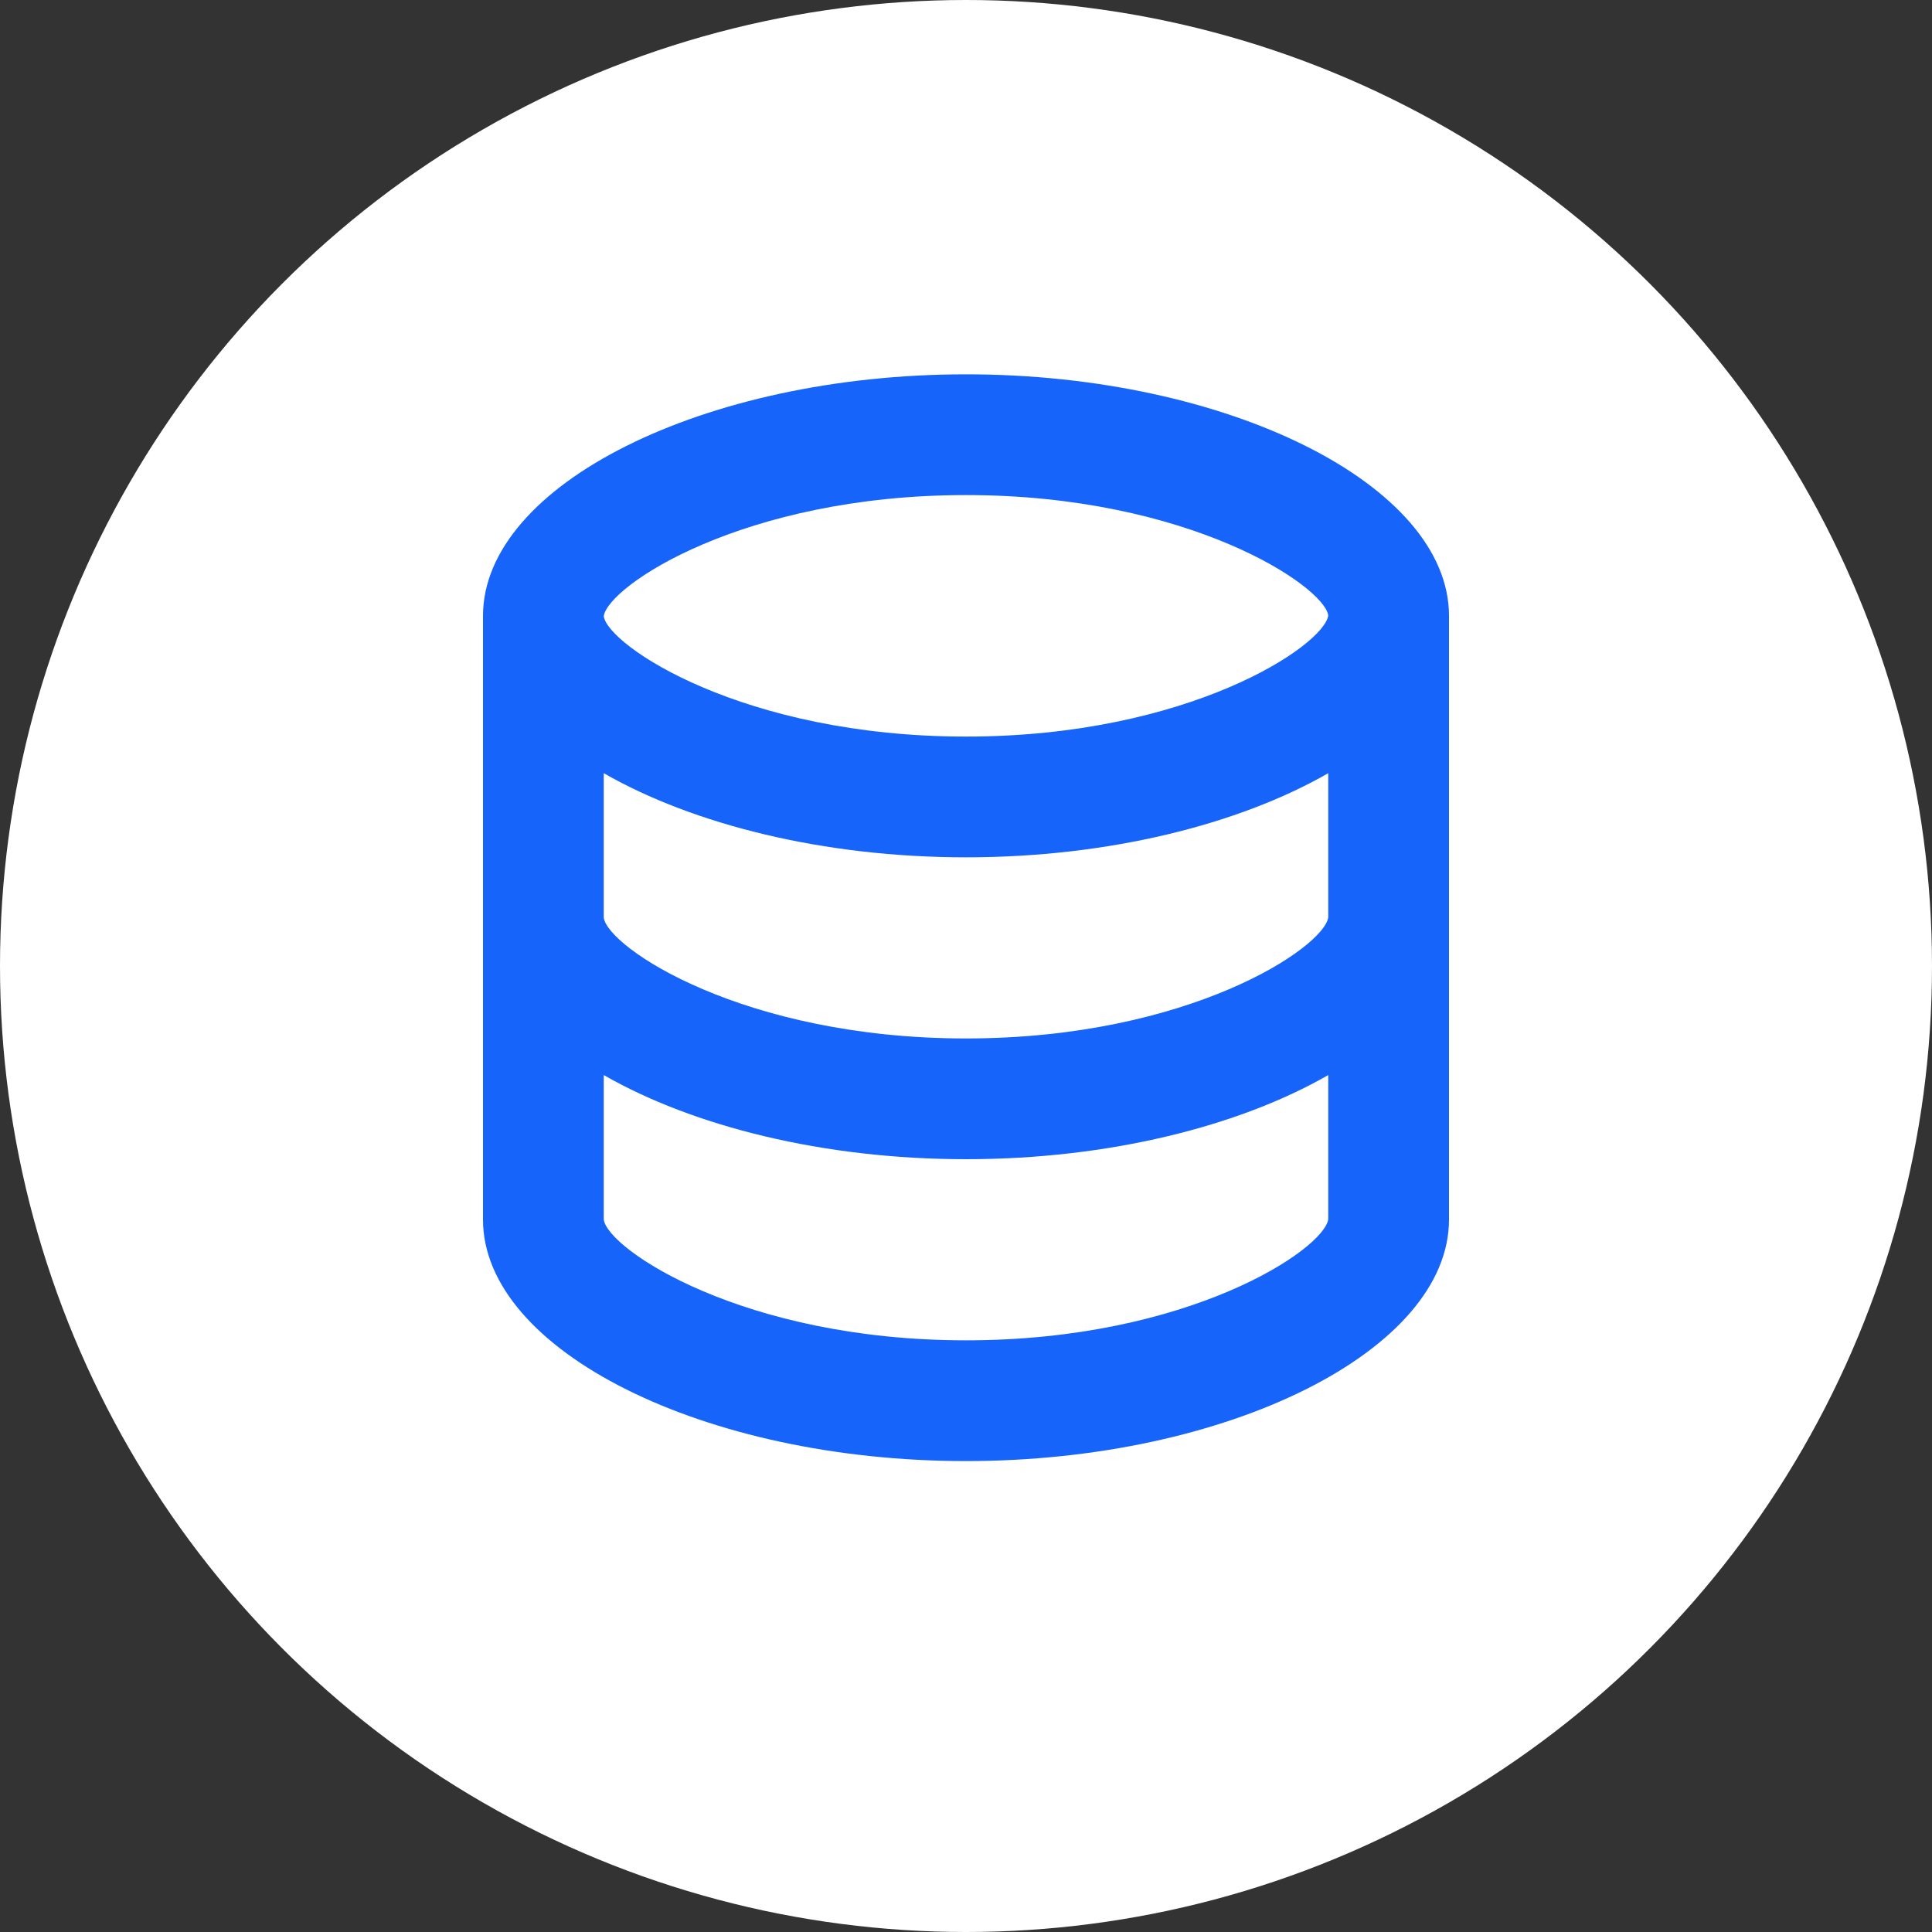 <svg width="20" height="20" viewBox="0 0 20 20" fill="none" xmlns="http://www.w3.org/2000/svg">
<rect x="0" y="0" width="20" height="20" fill="#333333" stroke="none"/>
<circle cx="10" cy="10" r="10" fill="white"/>
<path d="M15 12.625V6.375C15 5.02 12.711 3.875 10 3.875C7.289 3.875 5 5.02 5 6.375V12.625C5 13.98 7.289 15.125 10 15.125C12.711 15.125 15 13.98 15 12.625ZM10 5.125C12.307 5.125 13.707 6.067 13.75 6.371C13.707 6.683 12.307 7.625 10 7.625C7.693 7.625 6.293 6.683 6.25 6.379C6.293 6.067 7.693 5.125 10 5.125ZM6.25 8.004C7.174 8.534 8.523 8.875 10 8.875C11.477 8.875 12.826 8.534 13.75 8.004V9.496C13.707 9.808 12.307 10.75 10 10.75C7.693 10.75 6.293 9.808 6.25 9.5V8.004ZM6.25 12.625V11.129C7.174 11.659 8.523 12 10 12C11.477 12 12.826 11.659 13.75 11.129V12.621C13.707 12.933 12.307 13.875 10 13.875C7.693 13.875 6.293 12.933 6.25 12.625Z" fill="#1664FA"/>
</svg>
